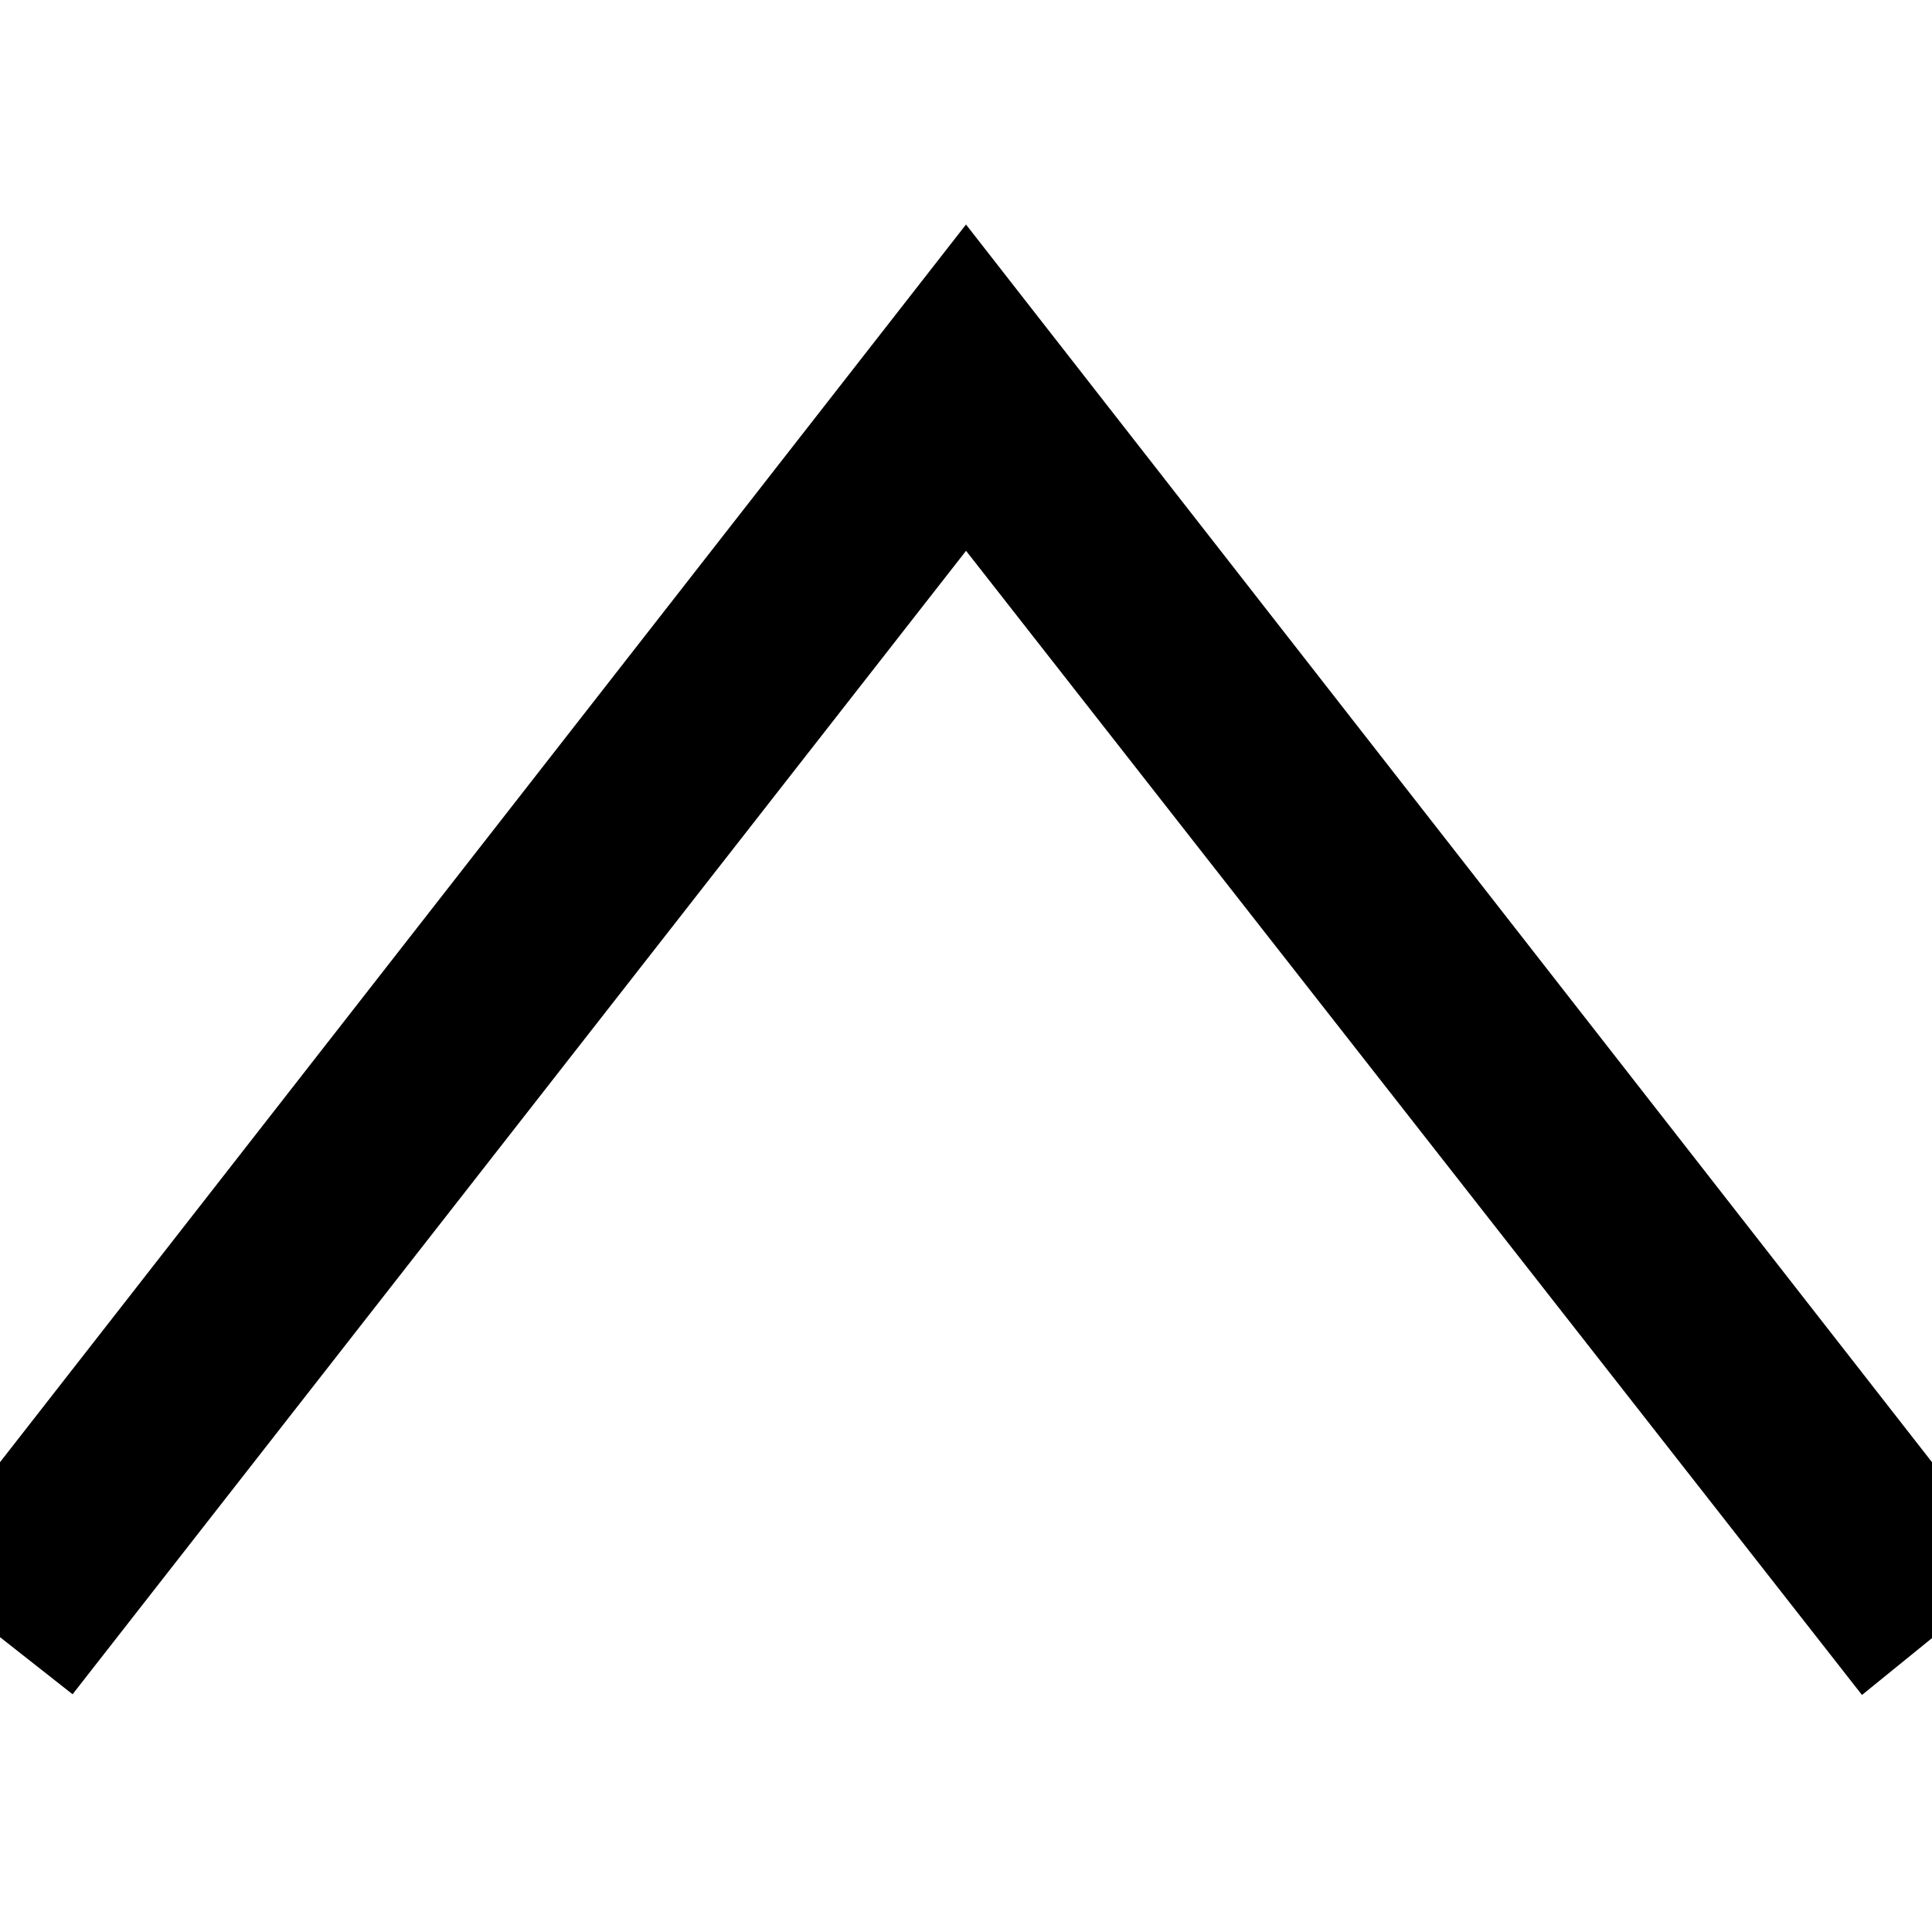<svg xmlns="http://www.w3.org/2000/svg" xmlns:xlink="http://www.w3.org/1999/xlink" width="8px" height="8px" viewBox="0 0 8 8" version="1.1">
  <path fill-rule="evenodd" clip-rule="evenodd" fill="currentColor" stroke="currentColor" stroke-width="0.5"  
      d="M 7.75 6.664 L 4 1.875 L 0.258 6.664 L 0 6.461 L 4 1.336 L 8 6.461 Z M 7.75 6.664 " />
</svg>
